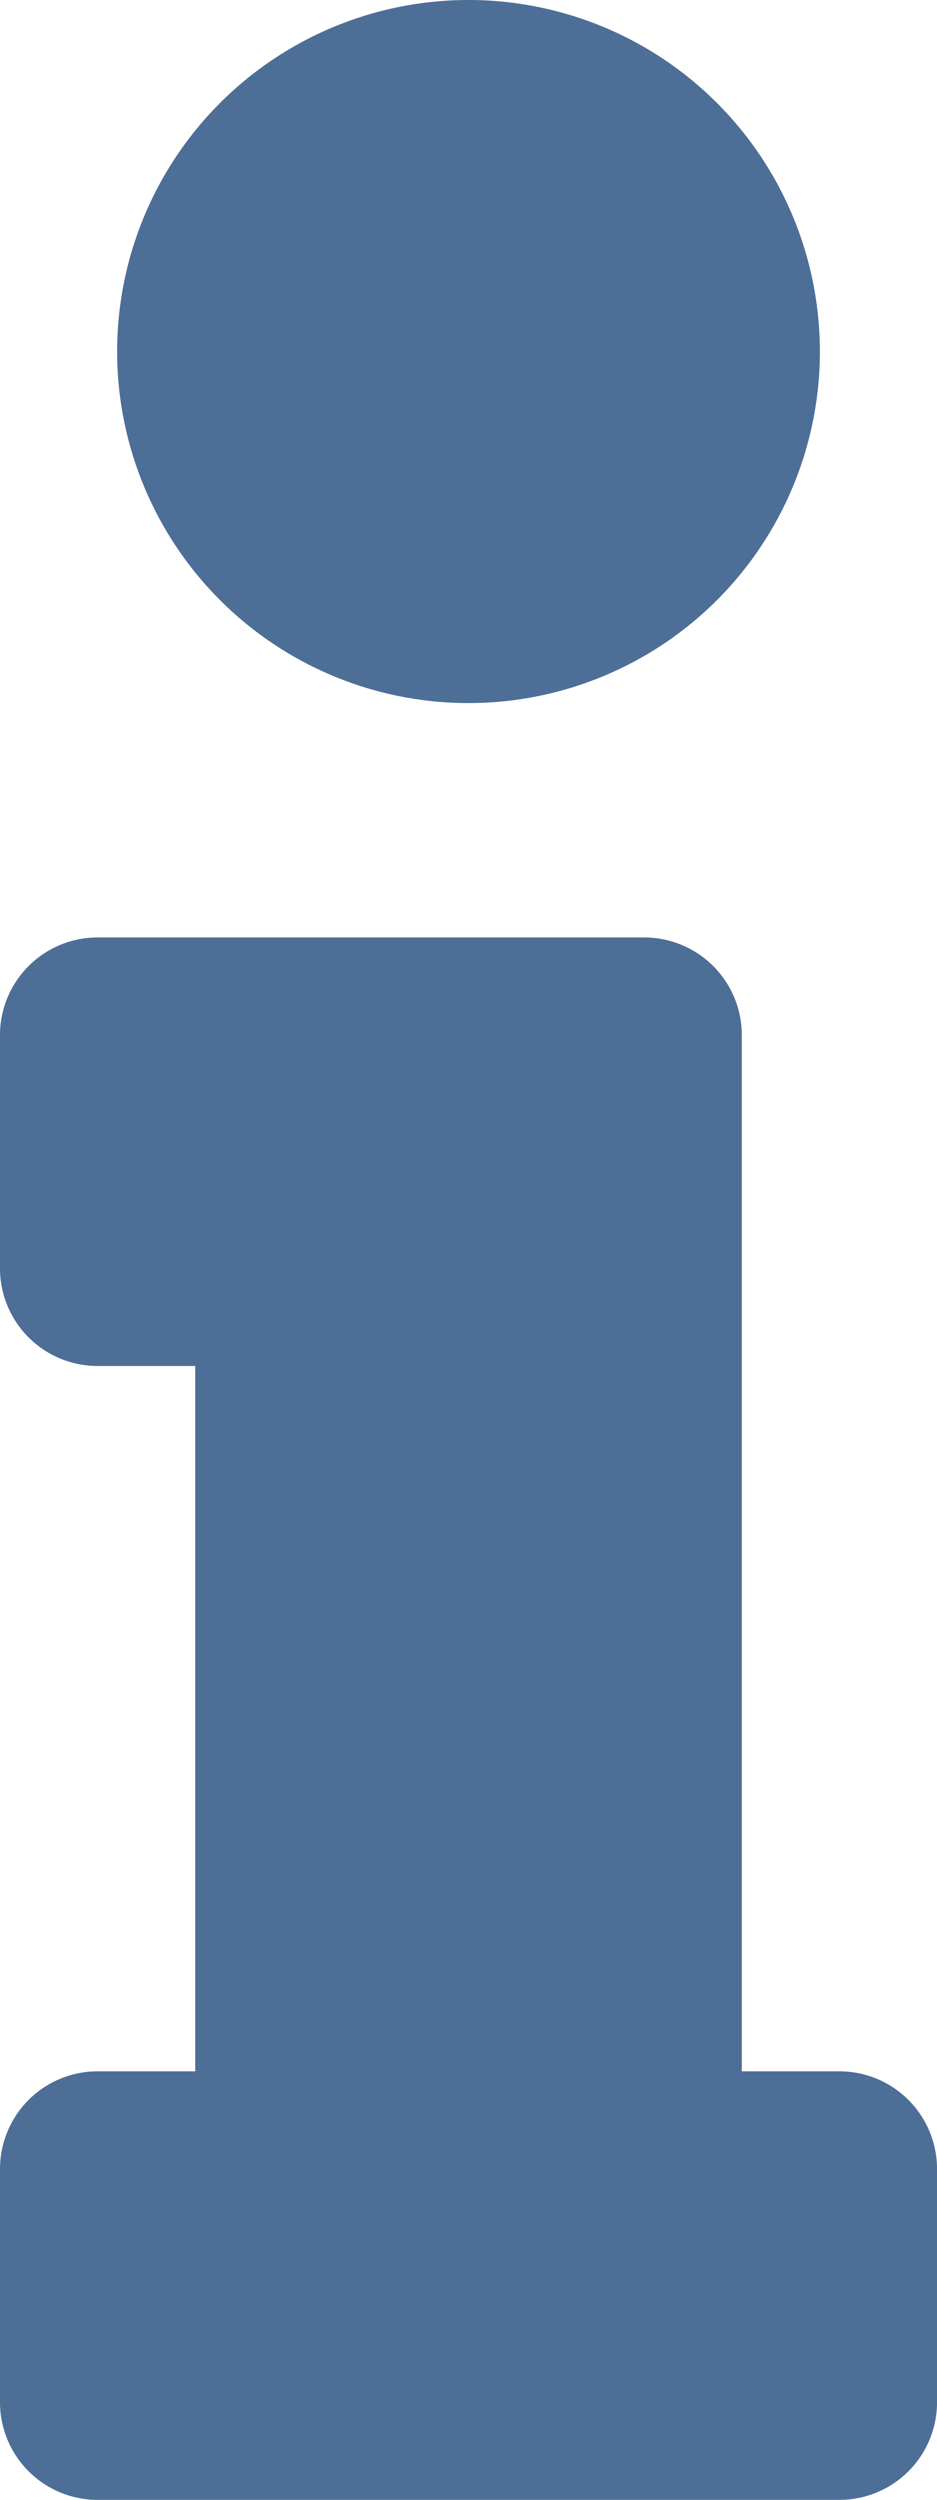 <svg xmlns="http://www.w3.org/2000/svg" width="69.307" height="184.819" viewBox="0 0 69.307 184.819">
  <path id="ico-info" d="M7.22,153.136h7.22V100.99H7.22A7.219,7.219,0,0,1,0,93.771V76.527a7.219,7.219,0,0,1,7.22-7.22H47.649a7.219,7.219,0,0,1,7.22,7.22v76.609h7.22a7.219,7.219,0,0,1,7.22,7.219V177.6a7.219,7.219,0,0,1-7.22,7.219H7.22A7.219,7.219,0,0,1,0,177.6V160.356A7.219,7.219,0,0,1,7.22,153.136ZM34.654,0a25.99,25.99,0,1,0,25.99,25.99A25.99,25.99,0,0,0,34.654,0Z" fill="#4d6f97"/>
</svg>
